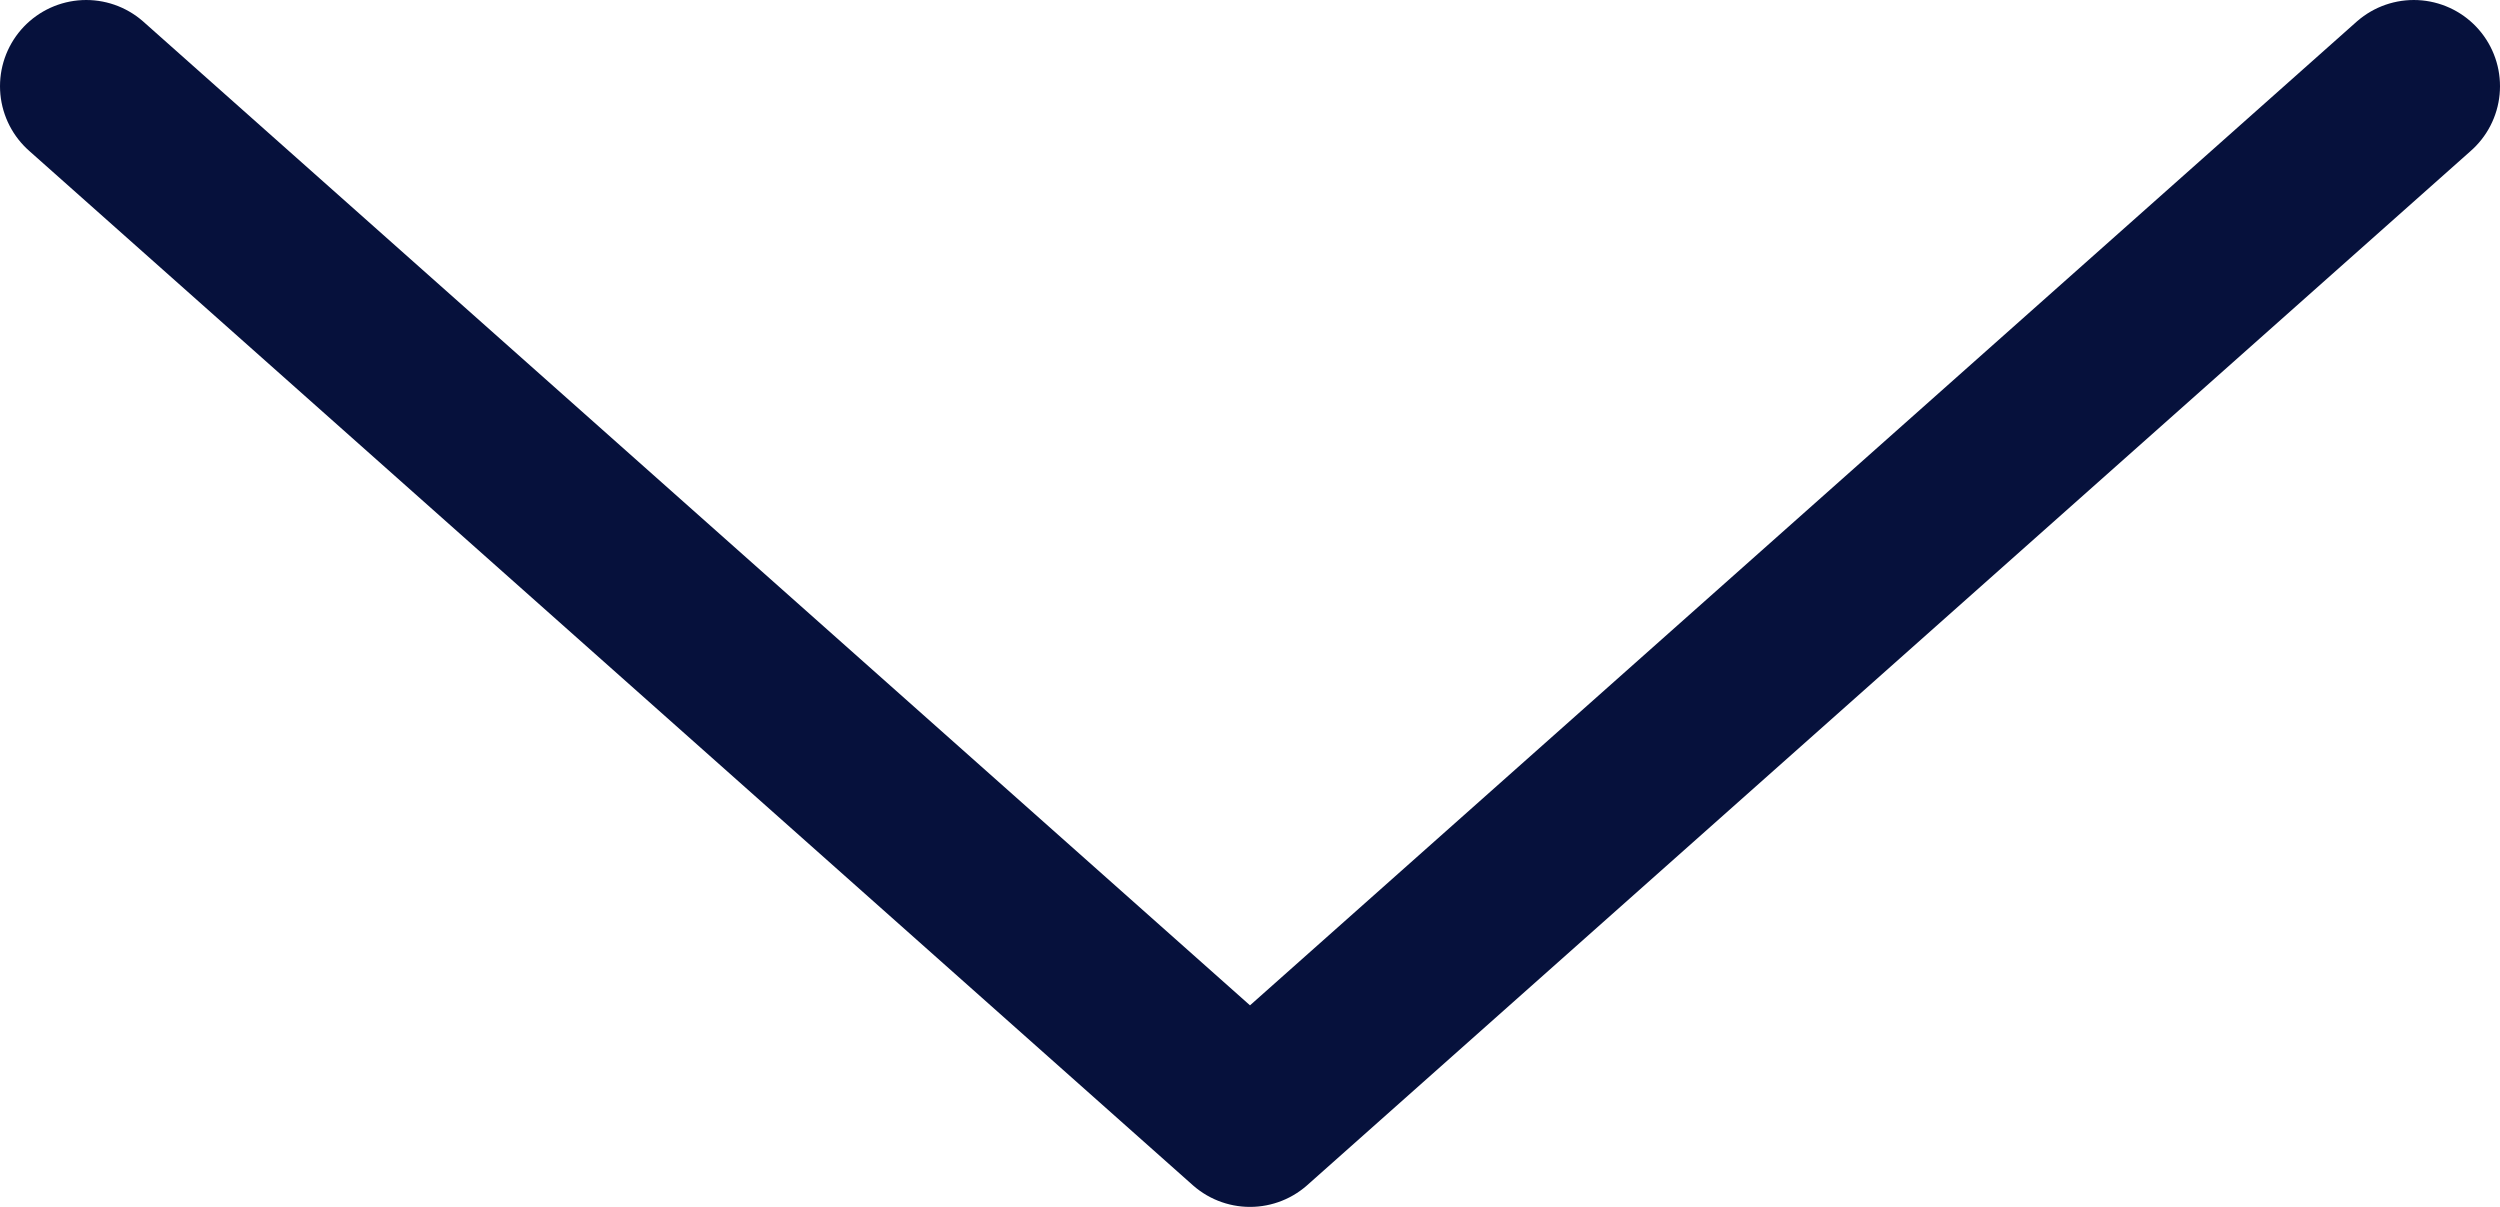 <svg width="29" height="14" viewBox="0 0 29 14" fill="none" xmlns="http://www.w3.org/2000/svg">
<path d="M1 1L14.5 13L28 1" stroke="#06113C" stroke-width="2" stroke-linecap="round" stroke-linejoin="round"/>
</svg>
